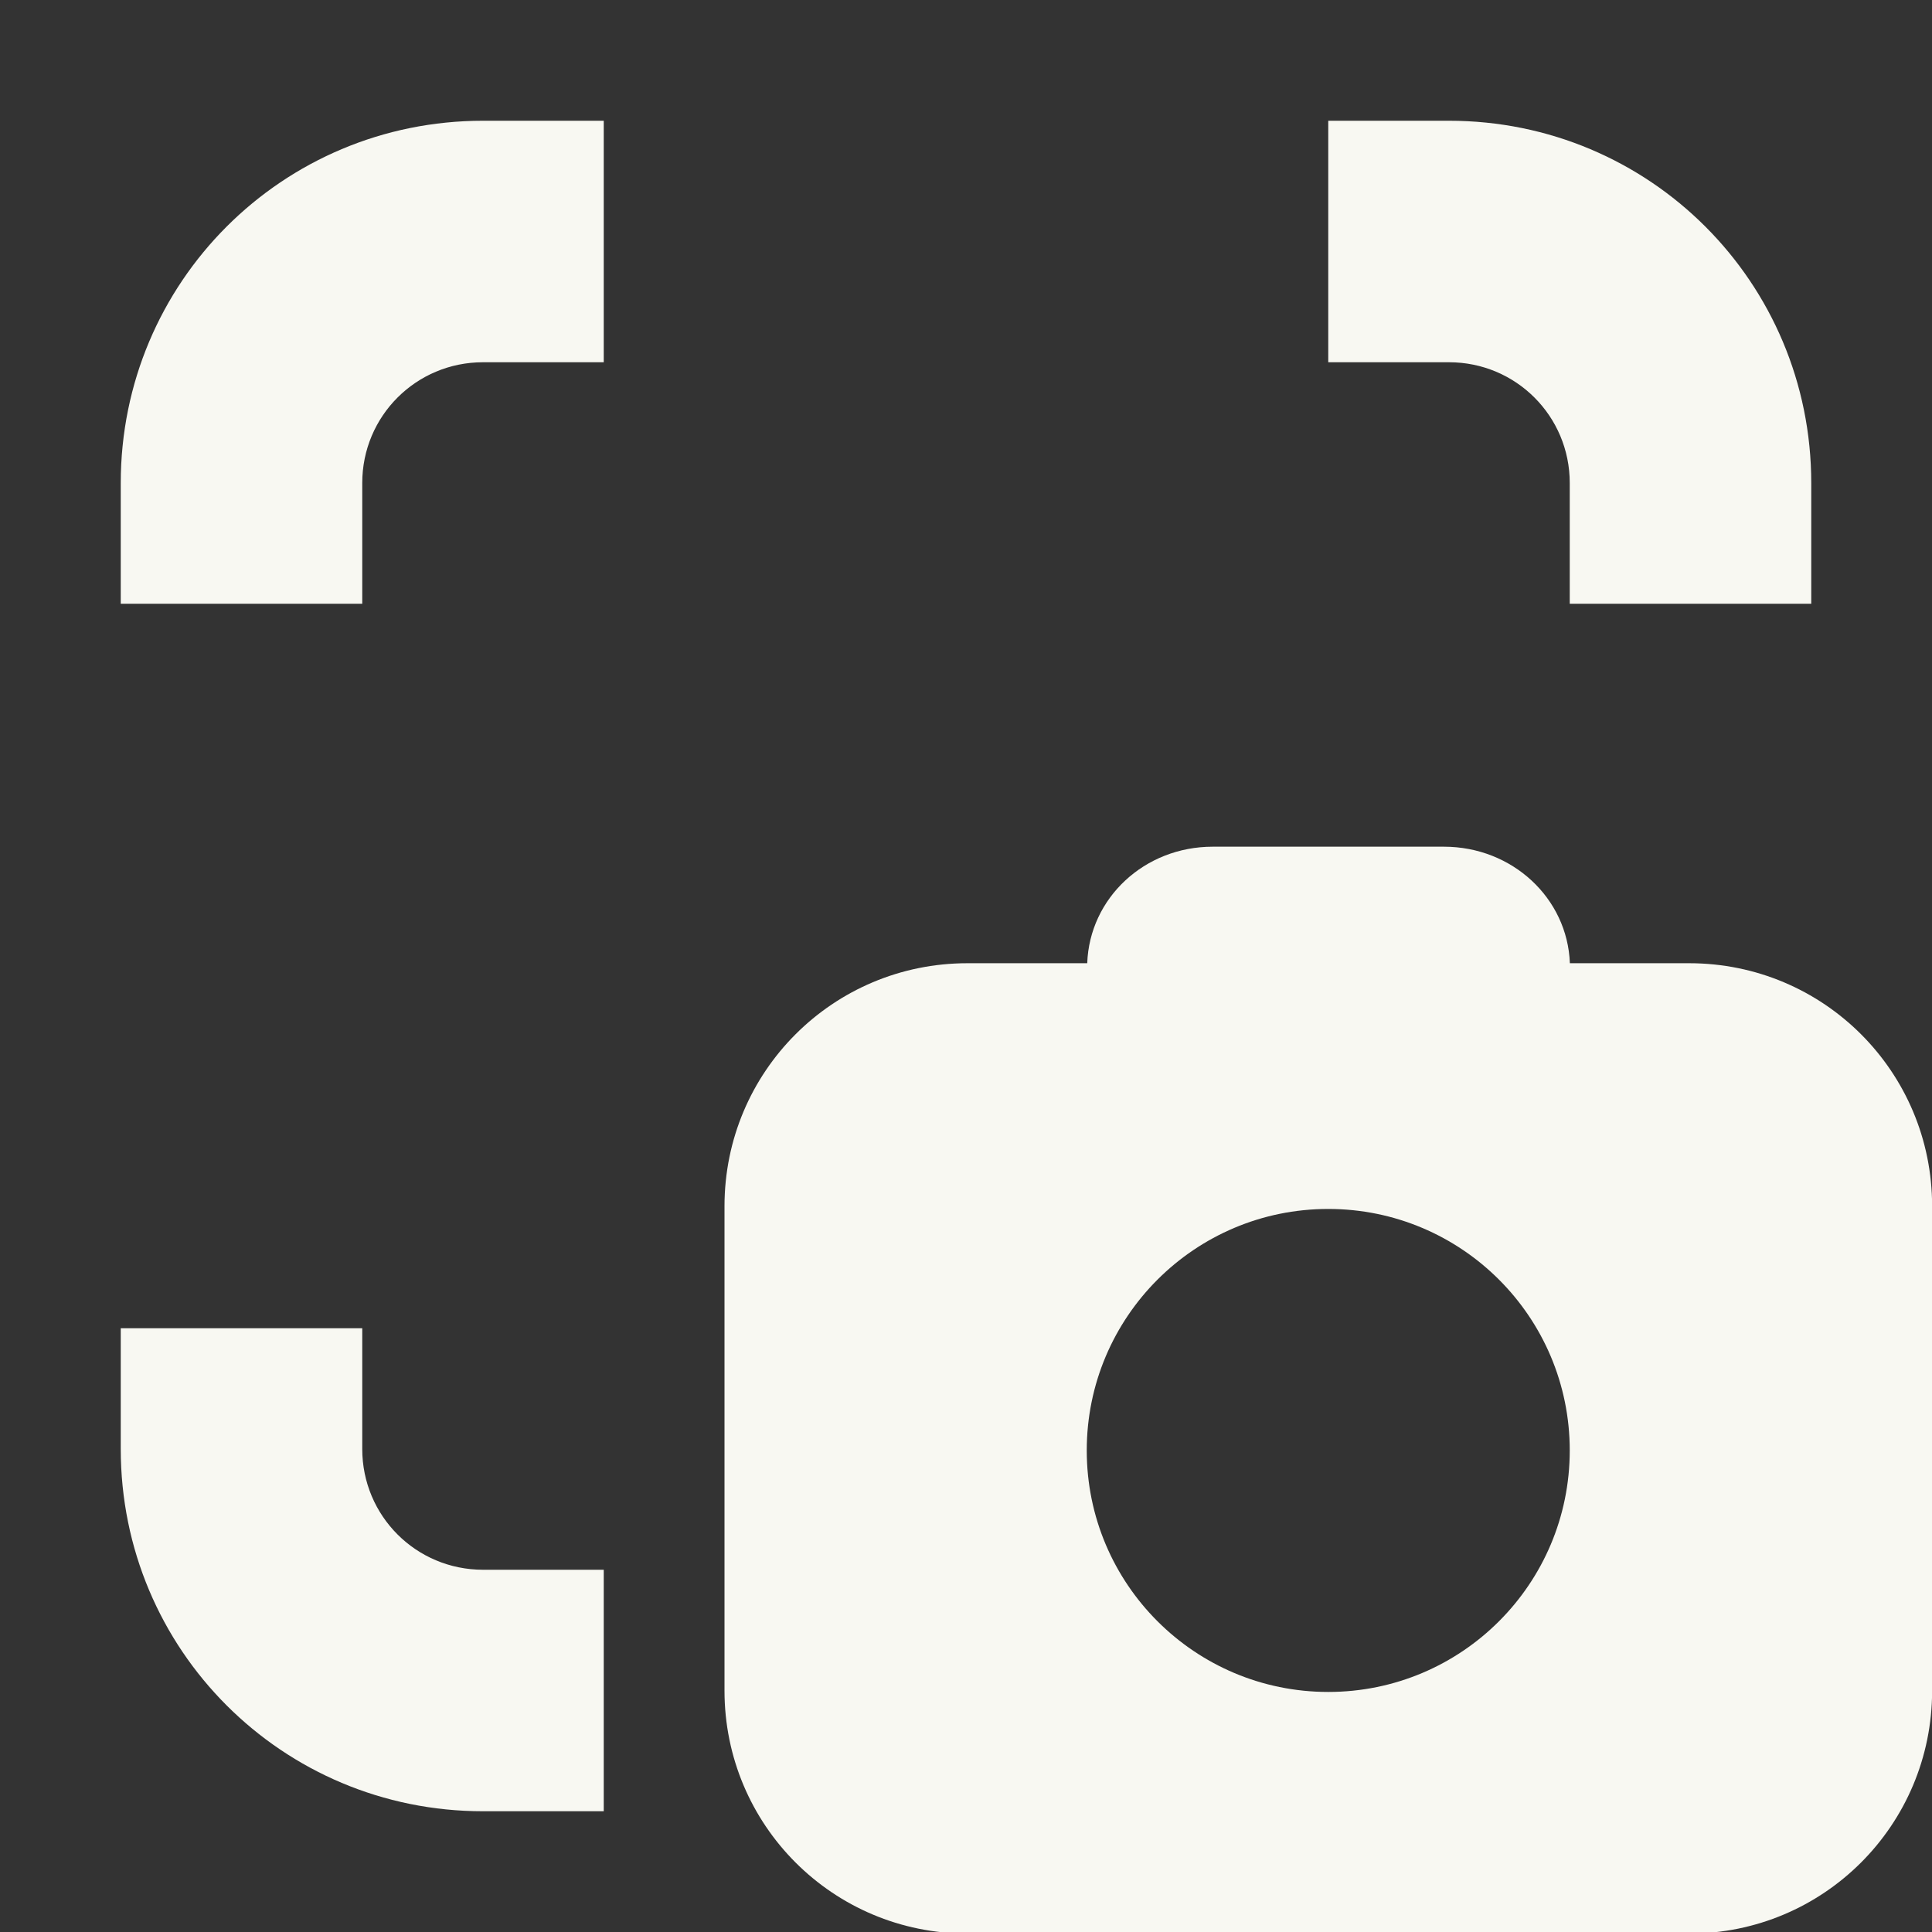 <svg width="16px" height="16px" version="1.1" viewBox="0 0 16 16" xmlns="http://www.w3.org/2000/svg">
 <rect x="0" y="0" width="16" height="16" fill="#333333" stroke="none"/>
 <path d="m10.043 7.012c-0.566 0-1.02 0.426-1.039 0.965h-0.992c-1.113 0-2.012 0.898-2.012 2.012v4.012c0 1.113 0.898 2.012 2.012 2.012h5.977c1.113 0 2.012-0.898 2.012-2.012v-4.012c0-1.113-0.898-2.012-2.012-2.012h-0.988c-0.02-0.539-0.477-0.965-1.043-0.965zm0.957 3c1.105 0 2 0.895 2 2s-0.895 2-2 2-2-0.895-2-2 0.895-2 2-2z" fill="#f8f8f2"/>
 <path d="m4 1c-1.662 0-3 1.338-3 3v1h2v-1c0-0.554 0.446-1 1-1h1v-2zm7 0v2h1c0.554 0 1 0.446 1 1v1h2v-1c0-1.662-1.338-3-3-3zm-10 10v1c0 1.662 1.338 3 3 3h1v-2h-1c-0.554 0-1-0.446-1-1v-1z" fill="#f8f8f2"/>
</svg>
